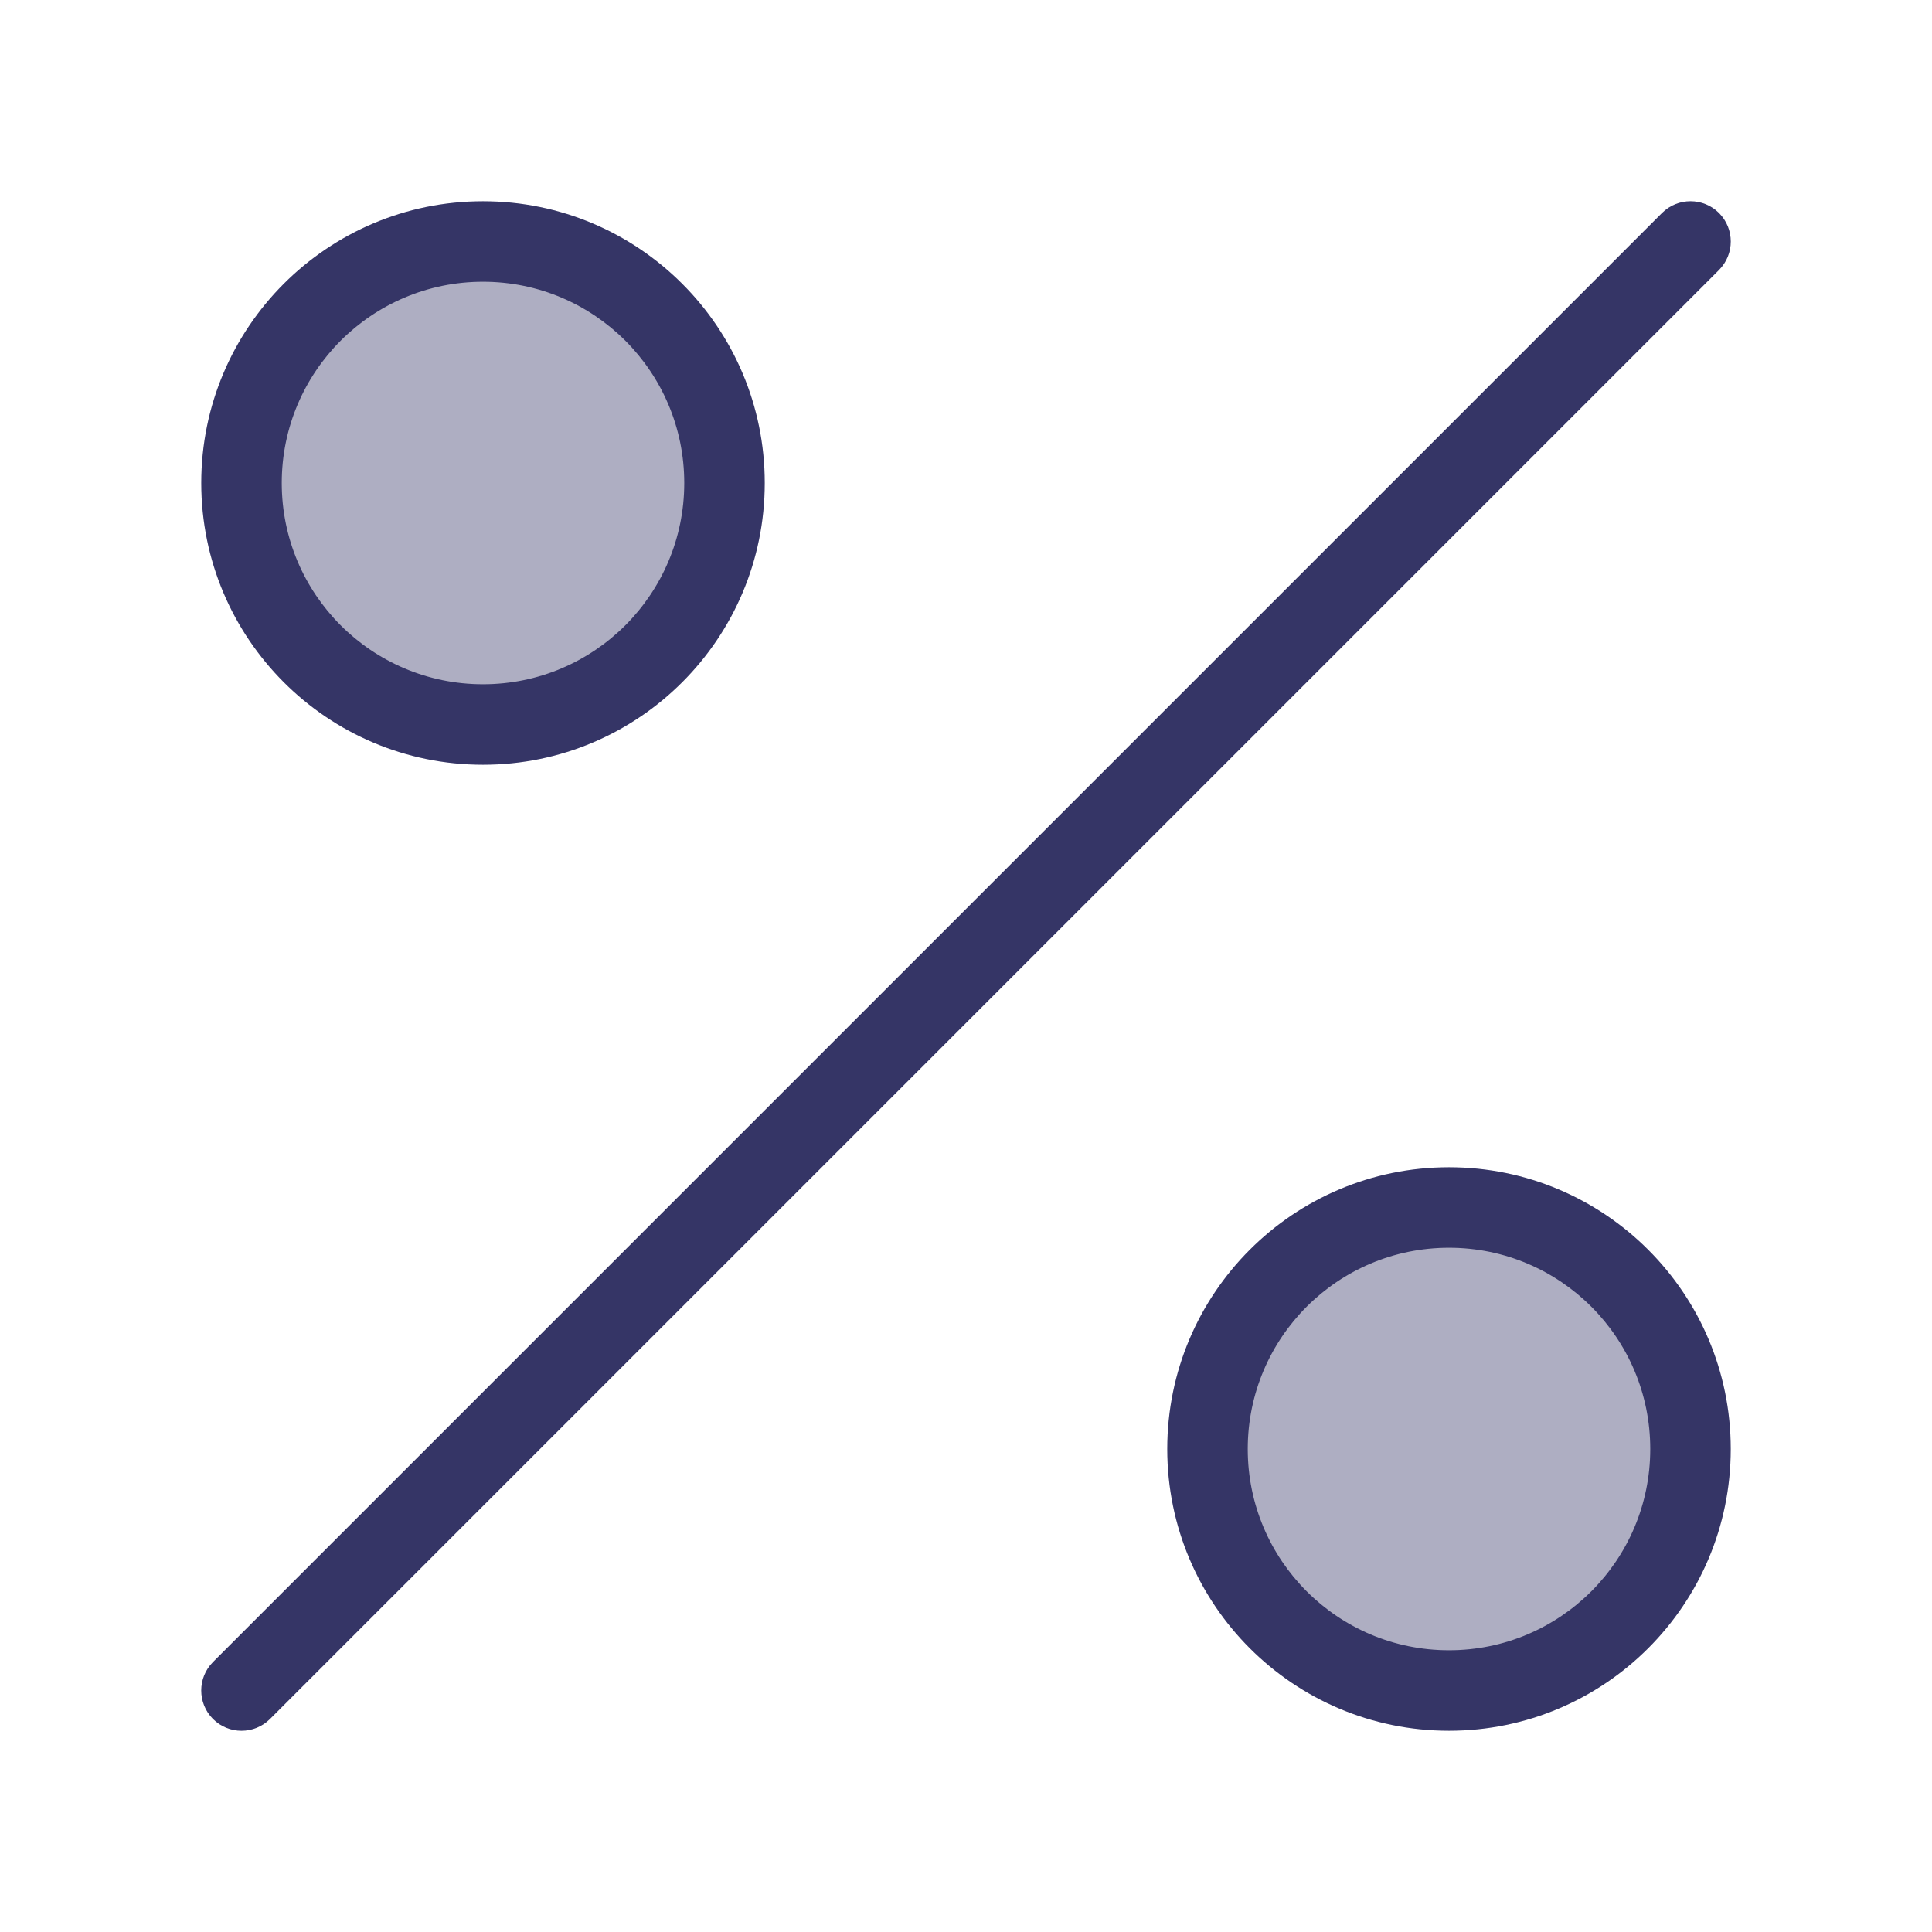 <svg width="24" height="24" viewBox="0 0 24 24" fill="none" xmlns="http://www.w3.org/2000/svg">
<g opacity="0.4">
<path d="M6 9C7.657 9 9 7.657 9 6C9 4.343 7.657 3 6 3C4.343 3 3 4.343 3 6C3 7.657 4.343 9 6 9Z" fill="#353566"/>
<path d="M18 21C19.657 21 21 19.657 21 18C21 16.343 19.657 15 18 15C16.343 15 15 16.343 15 18C15 19.657 16.343 21 18 21Z" fill="#353566"/>
</g>
<path d="M21.354 2.646C21.549 2.842 21.549 3.158 21.354 3.354L3.354 21.354C3.158 21.549 2.842 21.549 2.646 21.354C2.451 21.158 2.451 20.842 2.646 20.646L20.646 2.646C20.842 2.451 21.158 2.451 21.354 2.646Z" fill="#353566"/>
<path fill-rule="evenodd" clip-rule="evenodd" d="M2.5 6C2.5 4.067 4.067 2.5 6 2.5C7.933 2.5 9.5 4.067 9.5 6C9.5 7.933 7.933 9.5 6 9.5C4.067 9.5 2.5 7.933 2.5 6ZM6 3.5C4.619 3.5 3.5 4.619 3.5 6C3.5 7.381 4.619 8.5 6 8.5C7.381 8.5 8.5 7.381 8.5 6C8.5 4.619 7.381 3.5 6 3.5Z" fill="#353566"/>
<path fill-rule="evenodd" clip-rule="evenodd" d="M18 14.5C16.067 14.5 14.5 16.067 14.5 18C14.5 19.933 16.067 21.5 18 21.5C19.933 21.5 21.5 19.933 21.5 18C21.5 16.067 19.933 14.5 18 14.5ZM15.5 18C15.5 16.619 16.619 15.5 18 15.5C19.381 15.5 20.5 16.619 20.5 18C20.5 19.381 19.381 20.5 18 20.5C16.619 20.5 15.5 19.381 15.5 18Z" fill="#353566"/>
</svg>

